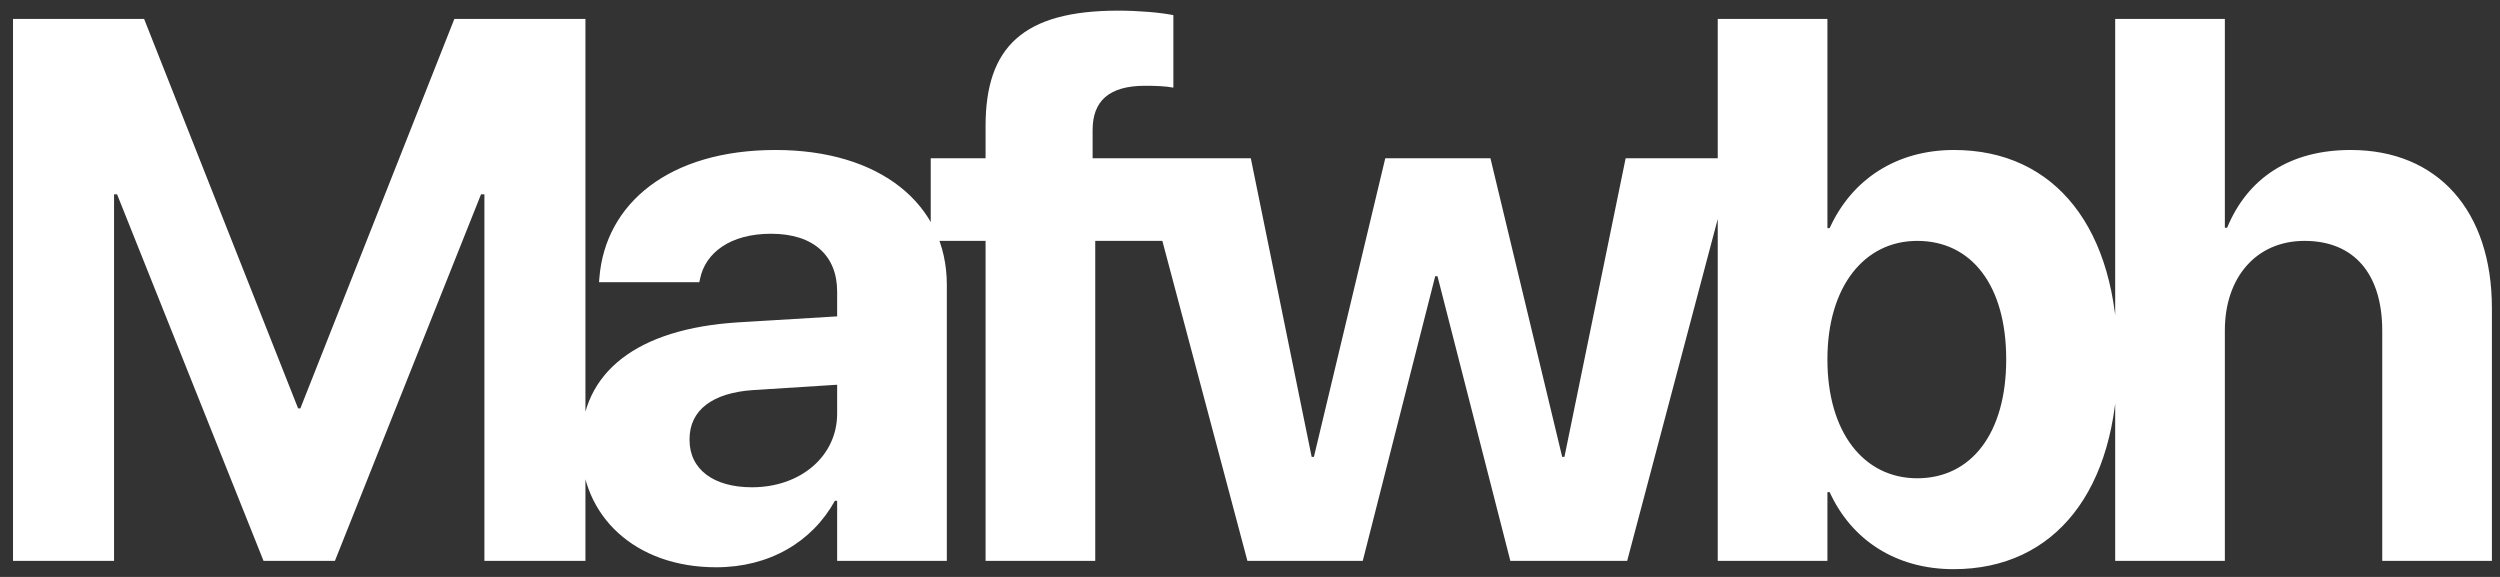 <svg width="156" height="36" viewBox="0 0 156 36" fill="none" xmlns="http://www.w3.org/2000/svg">
<rect x="0" y="0" width="156" height="36" fill="#333333" stroke="none"/>
<path d="M0.812 35V1.18H8.992L18.602 25.484H18.742L28.352 1.18H36.531V35H30.227V12.125H30.016L20.898 35H16.445L7.305 12.125H7.117V35H0.812ZM44.691 35.398C39.652 35.398 36.254 32.234 36.254 27.805V27.758C36.254 23.188 39.793 20.516 46.027 20.117L52.238 19.742V18.195C52.238 15.969 50.785 14.586 48.113 14.586C45.558 14.586 44.012 15.781 43.683 17.398L43.637 17.609H37.379L37.402 17.328C37.777 12.688 41.762 9.359 48.394 9.359C54.887 9.359 59.082 12.711 59.082 17.773V35H52.238V31.25H52.097C50.668 33.828 47.996 35.398 44.691 35.398ZM43.027 27.453C43.027 29.305 44.551 30.406 46.918 30.406C49.988 30.406 52.238 28.438 52.238 25.812V24.008L47.058 24.336C44.41 24.5 43.027 25.625 43.027 27.406V27.453ZM61.5 35V15.031H58.078V9.875H61.5V7.859C61.5 2.938 63.843 0.664 69.773 0.664C71.039 0.664 72.422 0.781 73.218 0.945V5.469C72.75 5.375 72.093 5.352 71.461 5.352C69.187 5.352 68.179 6.312 68.179 8.117V9.875H73.172V15.031H68.343V35H61.5ZM77.839 35L71.16 9.875H78.05L81.847 28.508H81.988L86.441 9.875H93.003L97.48 28.508H97.621L101.441 9.875H108.191L101.535 35H94.246L89.699 17.234H89.558L85.035 35H77.839ZM121.906 35.516C118.296 35.516 115.531 33.688 114.171 30.711H114.031V35H107.187V1.18H114.031V14.234H114.171C115.554 11.188 118.343 9.359 121.929 9.359C128.234 9.359 132.148 14.234 132.148 22.414V22.438C132.148 30.594 128.234 35.516 121.906 35.516ZM119.632 29.844C123.031 29.844 125.187 27.008 125.187 22.438V22.414C125.187 17.82 123.031 15.031 119.632 15.031C116.327 15.031 114.031 17.891 114.031 22.414V22.438C114.031 26.984 116.304 29.844 119.632 29.844ZM131.988 35V1.18H138.831V14.211H138.972C140.261 11.094 142.909 9.359 146.683 9.359C152.12 9.359 155.495 13.156 155.495 19.227V35H148.652V20.633C148.652 17.117 146.917 15.031 143.8 15.031C140.777 15.031 138.831 17.328 138.831 20.609V35H131.988Z" fill="white"/>
</svg>
